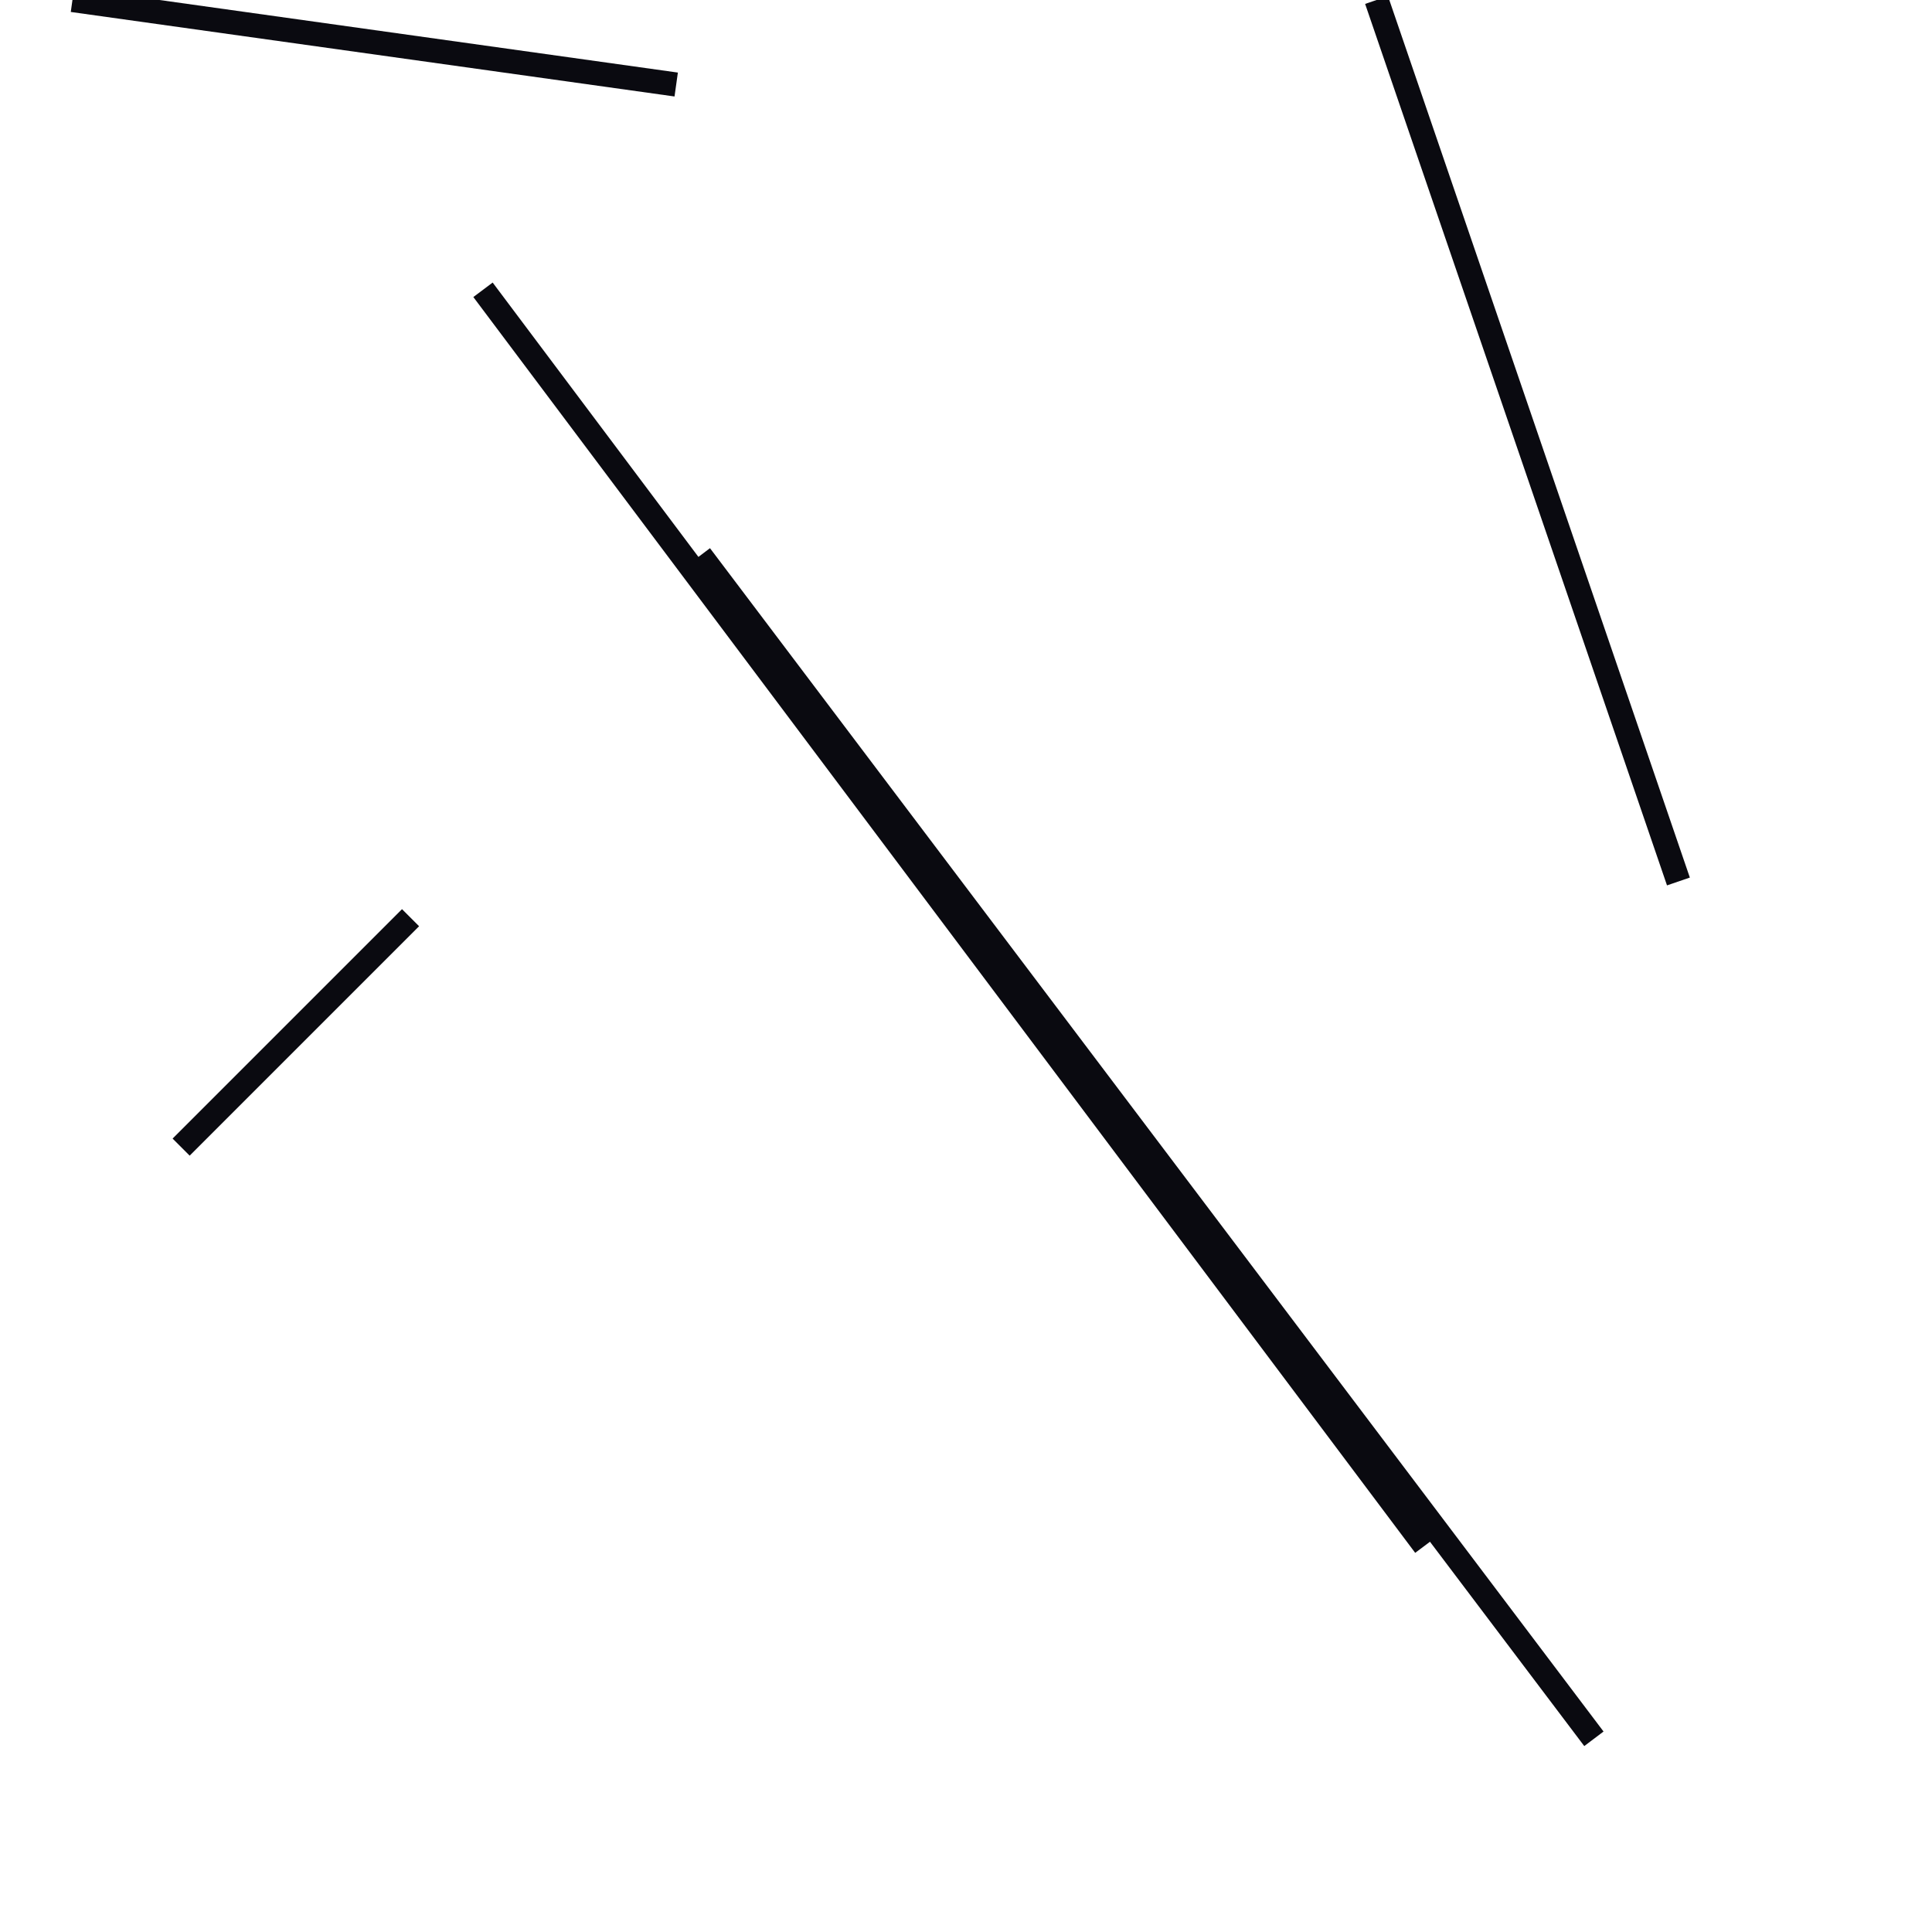 <?xml version="1.0" encoding="utf-8" ?>
<svg baseProfile="full" height="160" version="1.1" width="160" xmlns="http://www.w3.org/2000/svg" xmlns:ev="http://www.w3.org/2001/xml-events" xmlns:xlink="http://www.w3.org/1999/xlink"><defs /><line stroke="rgb(10,10,16)" stroke-width="2" x1="40" x2="118" y1="24" y2="128" /><line stroke="rgb(10,10,16)" stroke-width="2" x1="114" x2="139" y1="0" y2="73" /><line stroke="rgb(10,10,16)" stroke-width="2" x1="6" x2="56" y1="0" y2="7" /><line stroke="rgb(10,10,16)" stroke-width="2" x1="58" x2="132" y1="46" y2="144" /><line stroke="rgb(10,10,16)" stroke-width="2" x1="15" x2="34" y1="95" y2="76" /></svg>